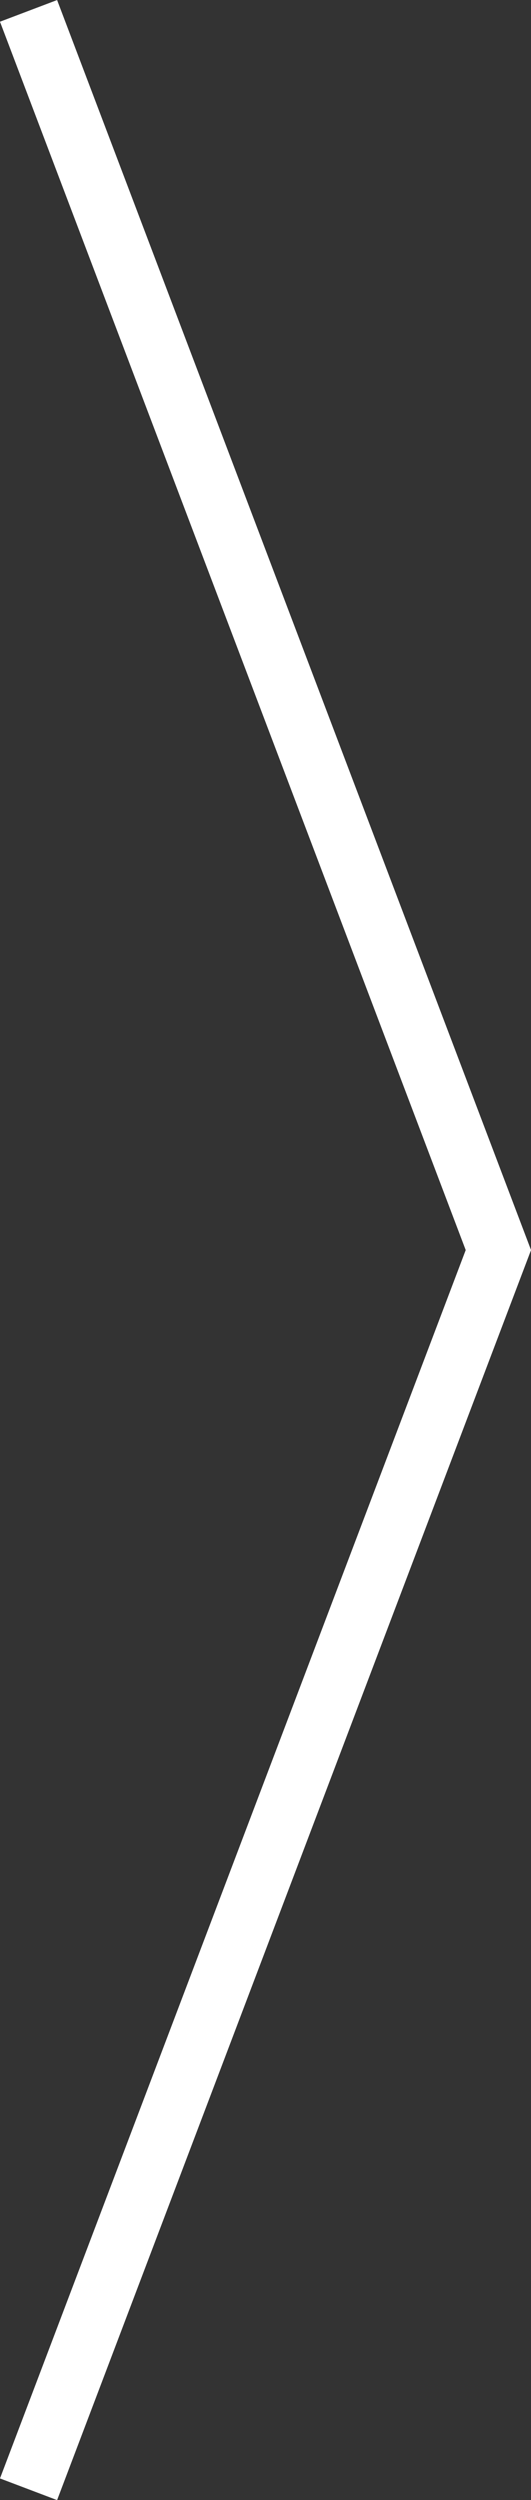 <svg xmlns="http://www.w3.org/2000/svg" viewBox="0 0 49.3 232.01"><rect x="0" y="0" width="49.3" height="232.01" fill="#333333" stroke="none"/><defs><style>.cls-1{fill:none;stroke:#fff;stroke-miterlimit:10;stroke-width:5.67px;}</style></defs><title>Recurso 6</title><g id="Capa_2" data-name="Capa 2"><g id="Productos_-_Pasteles" data-name="Productos - Pasteles"><g id="Over"><line class="cls-1" x1="2.65" y1="1.01" x2="46.65" y2="117.01"/><line class="cls-1" x1="2.65" y1="231.01" x2="46.65" y2="115.01"/></g></g></g></svg>